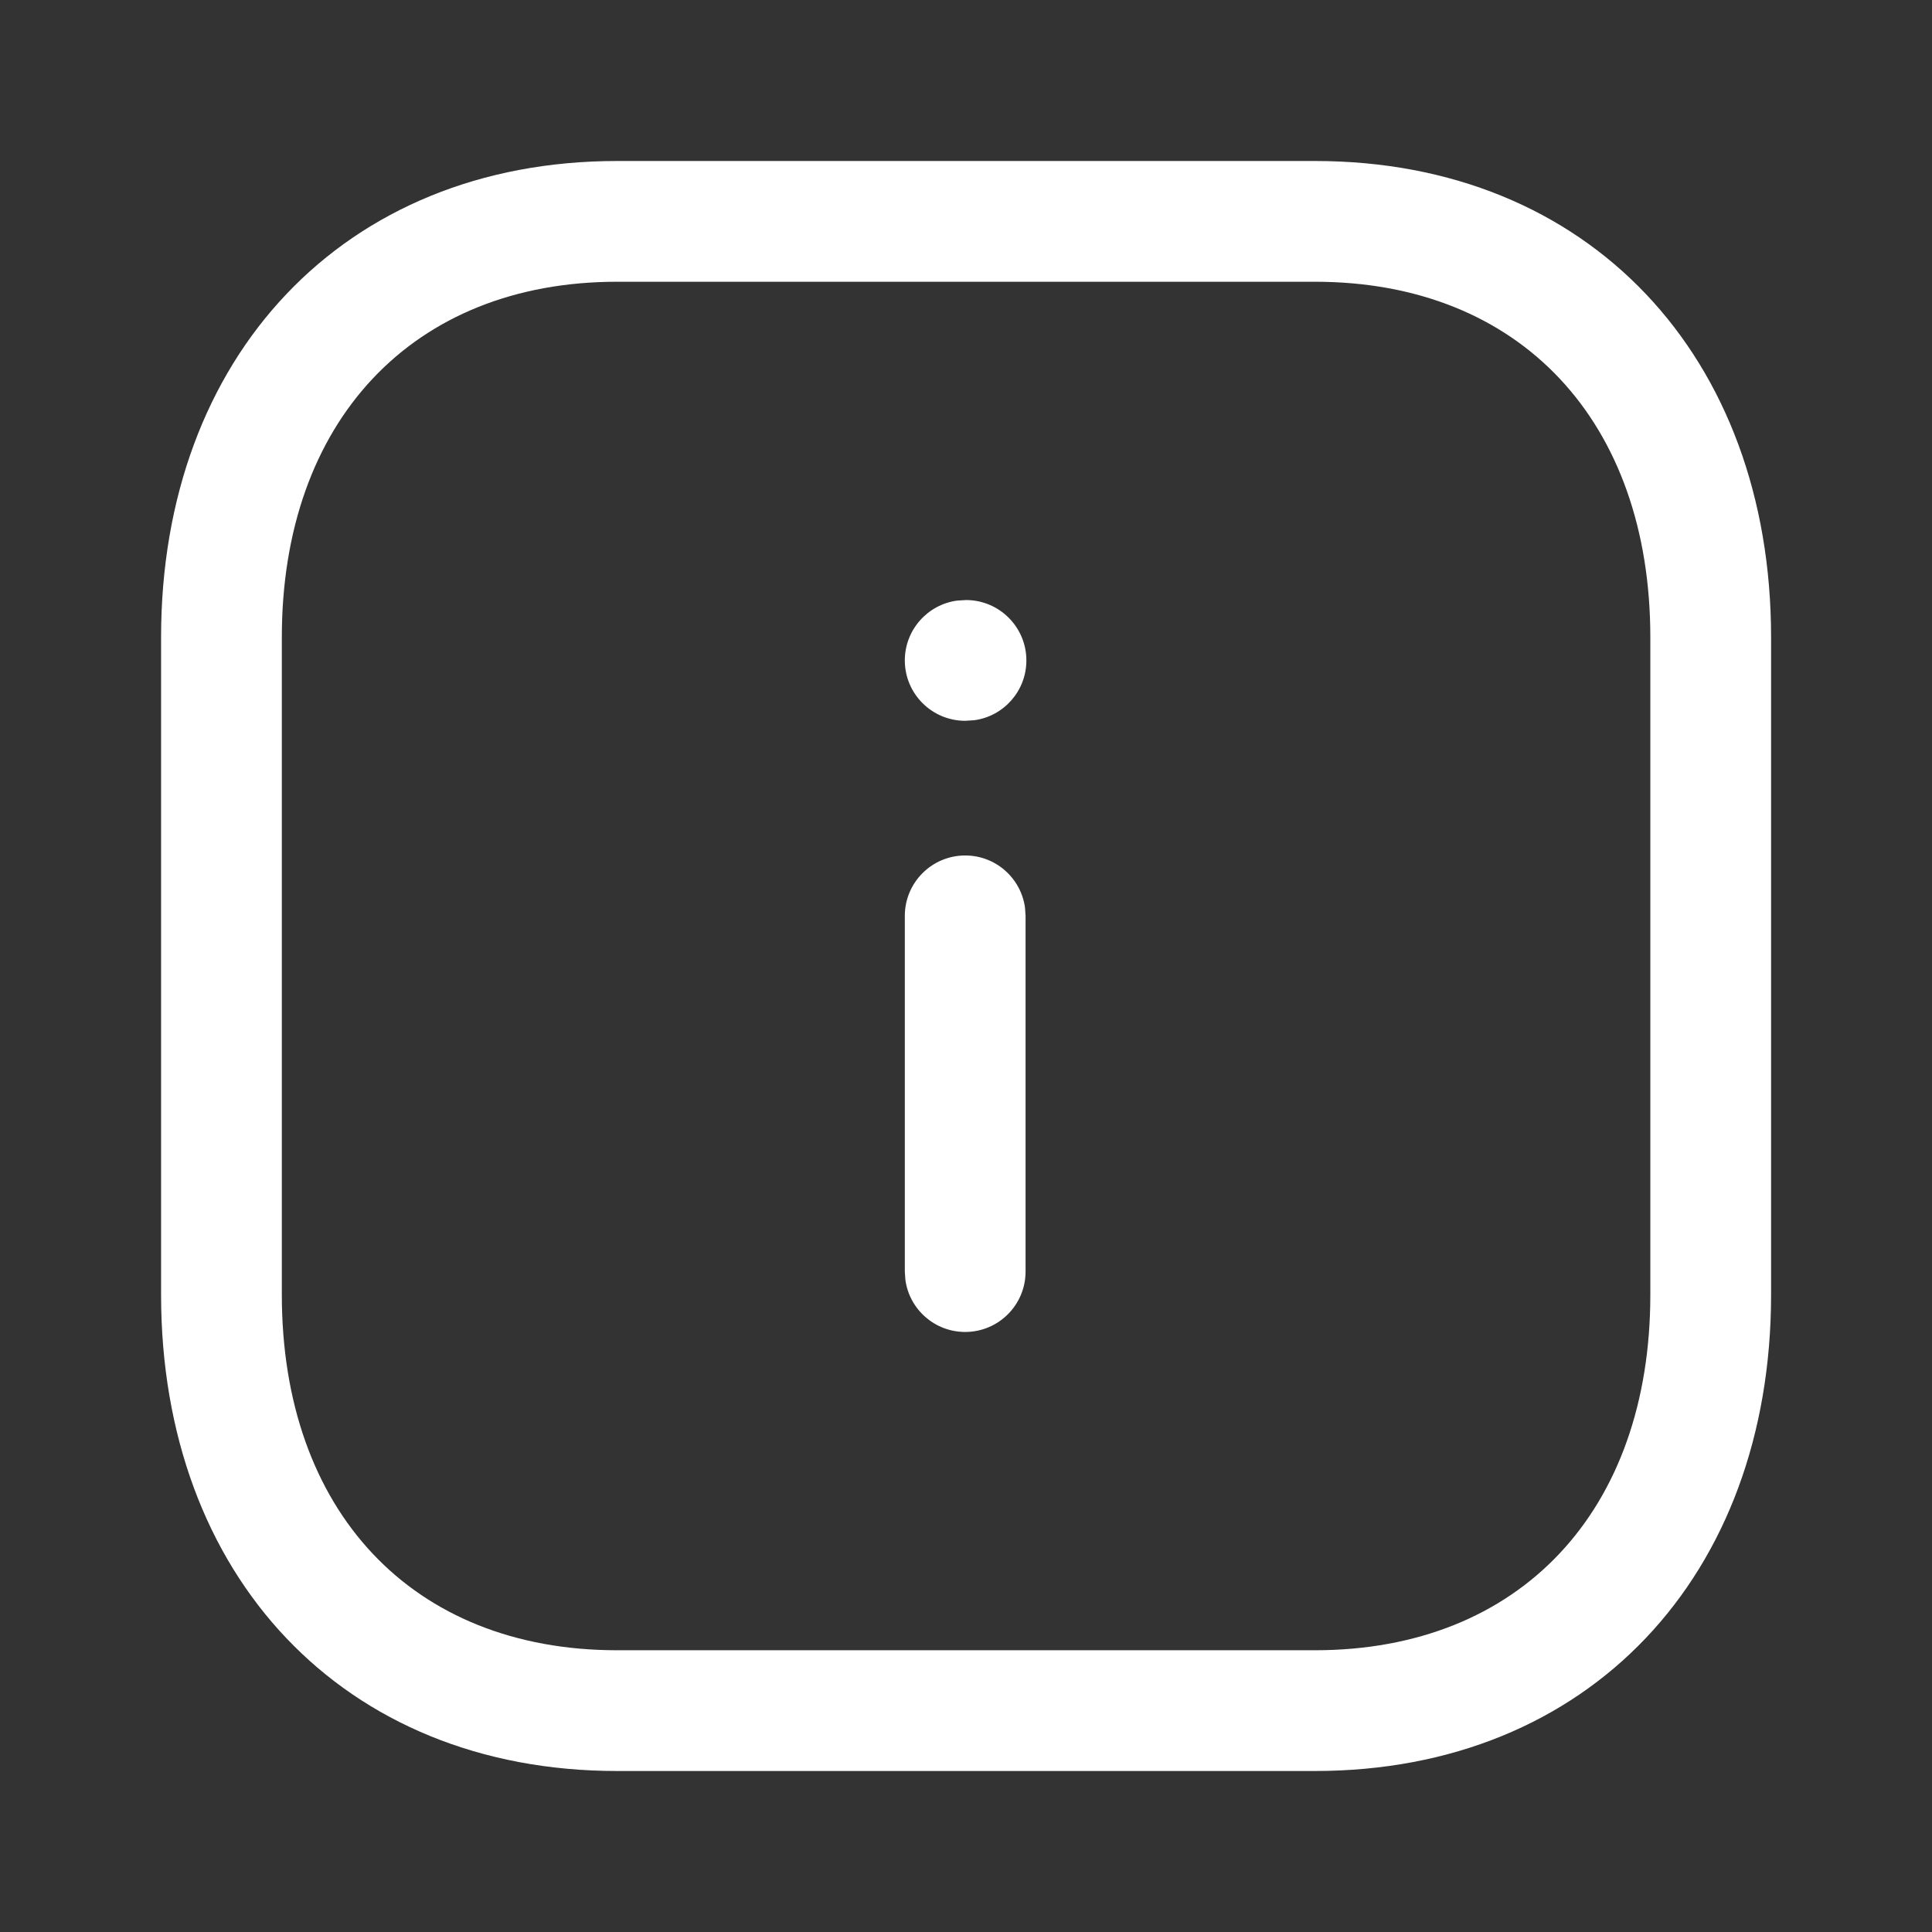 <svg width="24" height="24" viewBox="0 0 24 24" fill="none" xmlns="http://www.w3.org/2000/svg">
<rect x="0" y="0" width="24" height="24" fill="#333333" stroke="none"/>
<path fill-rule="evenodd" clip-rule="evenodd" d="M16.335 2H7.666C4.268 2 2.001 4.433 2.001 7.916V16.084C2.001 19.571 4.262 22 7.666 22H16.334C19.738 22 22.001 19.571 22.001 16.084V7.916C22.001 4.43 19.738 2 16.335 2ZM7.666 3.5H16.335C18.885 3.5 20.501 5.235 20.501 7.916V16.084C20.501 18.765 18.885 20.5 16.334 20.5H7.666C5.115 20.5 3.501 18.765 3.501 16.084V7.916C3.501 5.239 5.121 3.5 7.666 3.5ZM12 7.454C12.414 7.454 12.75 7.79 12.75 8.204C12.75 8.584 12.468 8.898 12.102 8.947L11.99 8.954C11.576 8.954 11.24 8.618 11.24 8.204C11.24 7.825 11.522 7.511 11.888 7.461L12 7.454ZM11.99 10.627C12.37 10.627 12.683 10.909 12.733 11.275L12.74 11.377V15.796C12.74 16.21 12.404 16.546 11.99 16.546C11.61 16.546 11.296 16.264 11.247 15.898L11.24 15.796V11.377C11.24 10.963 11.576 10.627 11.99 10.627Z" fill="white"/>
</svg>
